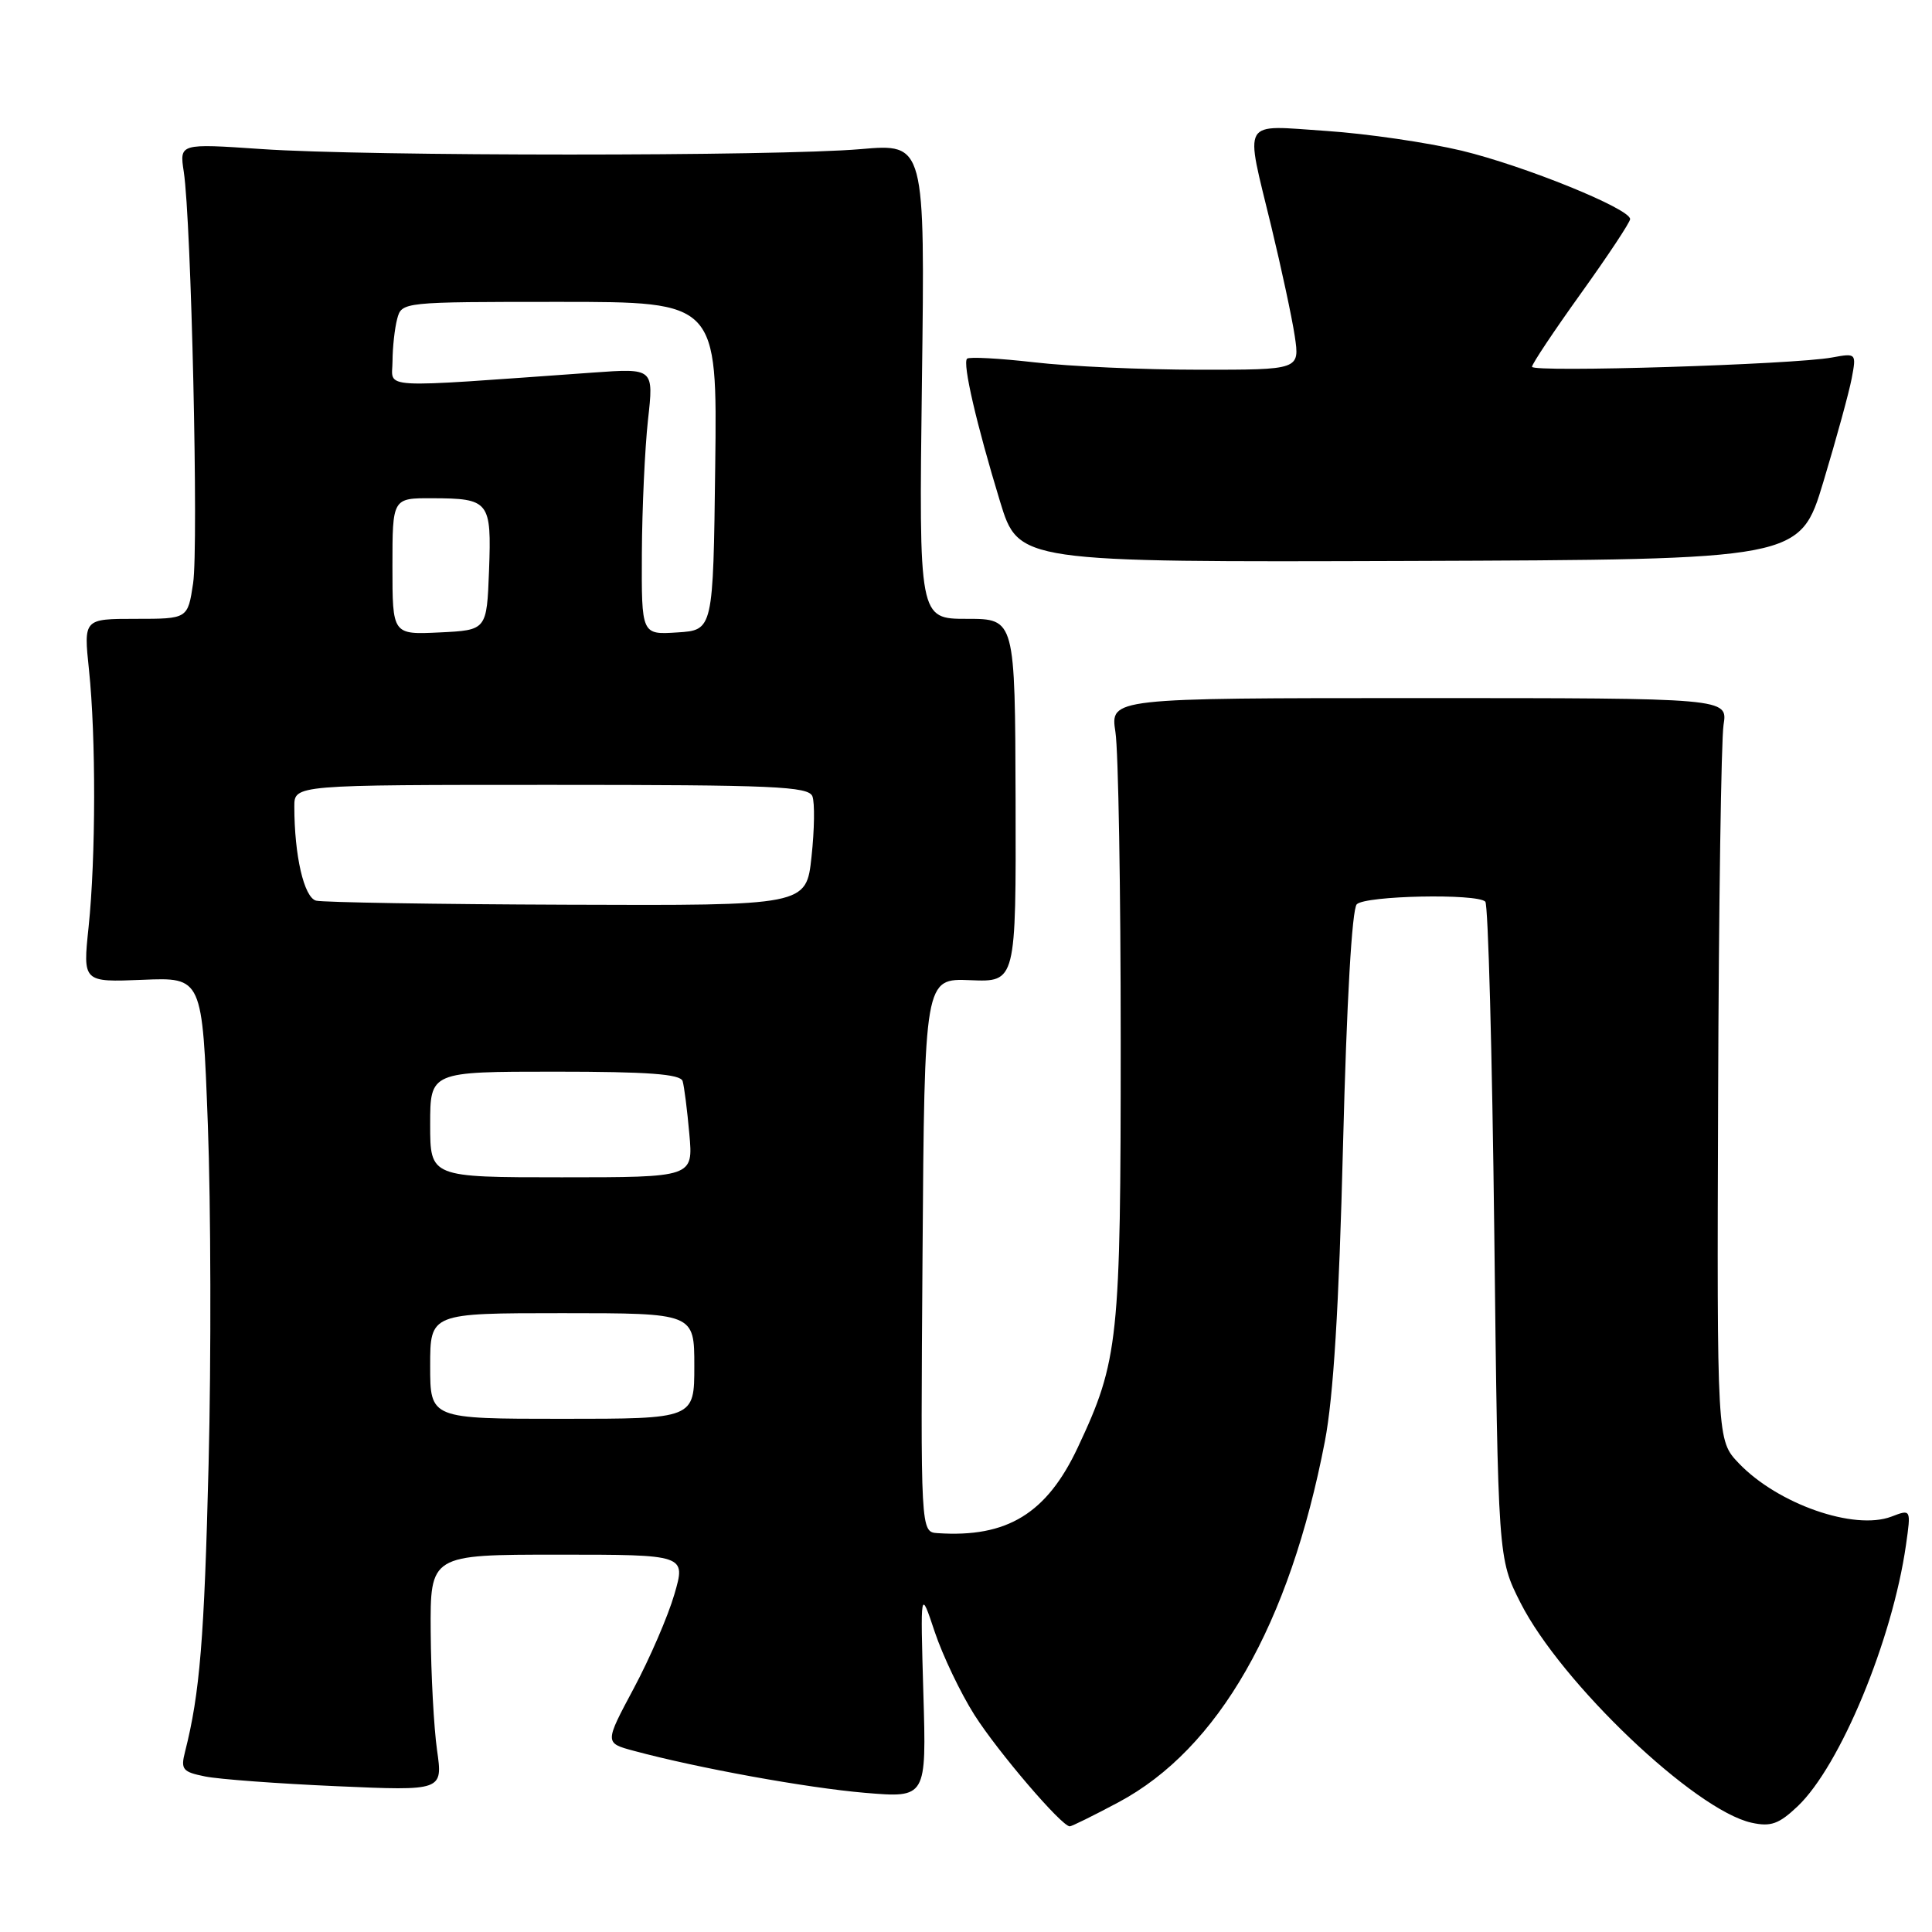 <?xml version="1.0" encoding="UTF-8" standalone="no"?>
<!DOCTYPE svg PUBLIC "-//W3C//DTD SVG 1.1//EN" "http://www.w3.org/Graphics/SVG/1.1/DTD/svg11.dtd" >
<svg xmlns="http://www.w3.org/2000/svg" xmlns:xlink="http://www.w3.org/1999/xlink" version="1.1" viewBox="0 0 256 256">
 <g >
 <path fill="currentColor"
d=" M 148.19 238.82 C 161.45 231.75 170.87 215.28 175.55 191.00 C 176.69 185.07 177.42 173.20 177.96 151.68 C 178.44 132.72 179.14 120.46 179.78 119.82 C 180.93 118.67 195.70 118.37 196.81 119.47 C 197.19 119.85 197.72 139.59 198.00 163.33 C 198.50 206.50 198.50 206.50 201.47 212.37 C 206.86 223.00 224.58 239.87 232.09 241.52 C 234.64 242.08 235.71 241.70 238.19 239.35 C 243.83 234.00 250.75 217.32 252.55 204.73 C 253.23 199.96 253.23 199.96 250.62 200.96 C 245.69 202.83 235.56 199.29 230.40 193.89 C 227.50 190.85 227.50 190.85 227.66 145.22 C 227.74 120.12 228.07 97.99 228.38 96.04 C 228.94 92.50 228.94 92.50 188.03 92.50 C 147.11 92.50 147.11 92.50 147.80 97.00 C 148.19 99.47 148.50 117.92 148.50 138.00 C 148.50 177.66 148.23 180.26 142.82 191.78 C 138.70 200.56 133.45 203.77 124.24 203.15 C 121.98 203.00 121.98 203.00 122.24 166.32 C 122.50 129.63 122.50 129.63 128.57 129.88 C 134.63 130.13 134.63 130.13 134.57 106.06 C 134.50 82.00 134.50 82.00 128.13 82.00 C 121.76 82.00 121.76 82.00 122.16 50.51 C 122.57 19.02 122.57 19.02 114.04 19.76 C 102.95 20.72 48.64 20.72 34.64 19.75 C 23.78 19.01 23.78 19.01 24.35 22.75 C 25.35 29.30 26.32 72.36 25.59 77.28 C 24.88 82.00 24.88 82.00 17.98 82.00 C 11.08 82.00 11.08 82.00 11.79 88.75 C 12.72 97.58 12.70 113.63 11.74 122.83 C 10.97 130.15 10.97 130.15 18.89 129.83 C 26.81 129.50 26.81 129.50 27.54 149.00 C 27.94 159.72 27.99 179.97 27.64 194.00 C 27.07 217.18 26.48 224.40 24.52 232.11 C 23.92 234.46 24.19 234.79 27.18 235.39 C 29.00 235.76 36.84 236.34 44.59 236.68 C 58.68 237.30 58.68 237.30 57.91 231.90 C 57.49 228.93 57.11 221.89 57.07 216.25 C 57.00 206.00 57.00 206.00 73.95 206.00 C 90.89 206.00 90.89 206.00 89.36 211.25 C 88.52 214.14 86.10 219.75 83.97 223.73 C 80.11 230.95 80.11 230.95 83.97 231.99 C 92.50 234.29 106.95 236.91 114.63 237.56 C 122.76 238.24 122.76 238.24 122.35 224.37 C 121.95 210.50 121.95 210.50 123.86 216.24 C 124.92 219.39 127.28 224.34 129.12 227.24 C 132.23 232.13 140.67 242.00 141.75 242.00 C 142.01 242.00 144.91 240.57 148.19 238.82 Z  M 241.61 63.83 C 243.32 58.15 245.01 51.99 245.36 50.14 C 245.99 46.80 245.97 46.78 242.75 47.37 C 237.68 48.31 203.00 49.38 203.00 48.60 C 203.00 48.22 205.93 43.83 209.50 38.85 C 213.07 33.87 216.00 29.45 216.00 29.03 C 216.00 27.65 201.99 21.97 193.66 19.96 C 189.17 18.89 181.11 17.71 175.75 17.35 C 164.31 16.59 164.94 15.50 168.44 29.96 C 169.78 35.50 171.19 42.06 171.56 44.52 C 172.23 49.00 172.23 49.00 158.86 48.99 C 151.51 48.99 141.70 48.55 137.06 48.01 C 132.42 47.48 128.41 47.26 128.14 47.53 C 127.52 48.14 129.38 56.17 132.51 66.45 C 134.97 74.50 134.97 74.50 186.73 74.33 C 238.50 74.15 238.50 74.15 241.61 63.83 Z  M 57.00 181.00 C 57.00 174.00 57.00 174.00 74.50 174.00 C 92.00 174.00 92.00 174.00 92.00 181.00 C 92.00 188.00 92.00 188.00 74.50 188.00 C 57.00 188.00 57.00 188.00 57.00 181.00 Z  M 57.00 149.00 C 57.00 142.00 57.00 142.00 73.53 142.00 C 85.88 142.00 90.16 142.32 90.45 143.25 C 90.66 143.94 91.06 147.09 91.34 150.25 C 91.86 156.00 91.86 156.00 74.43 156.00 C 57.00 156.00 57.00 156.00 57.00 149.00 Z  M 41.88 119.34 C 40.28 118.91 39.00 113.37 39.00 106.86 C 39.00 104.00 39.00 104.00 73.03 104.00 C 102.55 104.00 107.14 104.20 107.65 105.52 C 107.97 106.36 107.92 109.96 107.53 113.52 C 106.84 120.00 106.84 120.00 75.17 119.88 C 57.75 119.82 42.77 119.57 41.88 119.34 Z  M 52.00 75.05 C 52.00 66.00 52.00 66.00 57.25 66.02 C 64.85 66.04 65.14 66.40 64.80 75.59 C 64.50 83.50 64.50 83.50 58.25 83.80 C 52.00 84.10 52.00 84.10 52.00 75.05 Z  M 85.05 73.30 C 85.08 67.36 85.45 59.42 85.86 55.65 C 86.63 48.79 86.63 48.79 78.56 49.37 C 49.45 51.44 52.00 51.59 52.01 47.86 C 52.02 46.01 52.30 43.49 52.63 42.25 C 53.23 40.01 53.30 40.00 74.14 40.00 C 95.04 40.00 95.04 40.00 94.77 61.75 C 94.50 83.50 94.50 83.50 89.75 83.80 C 85.00 84.11 85.00 84.11 85.05 73.30 Z "/>
</g>
</svg>